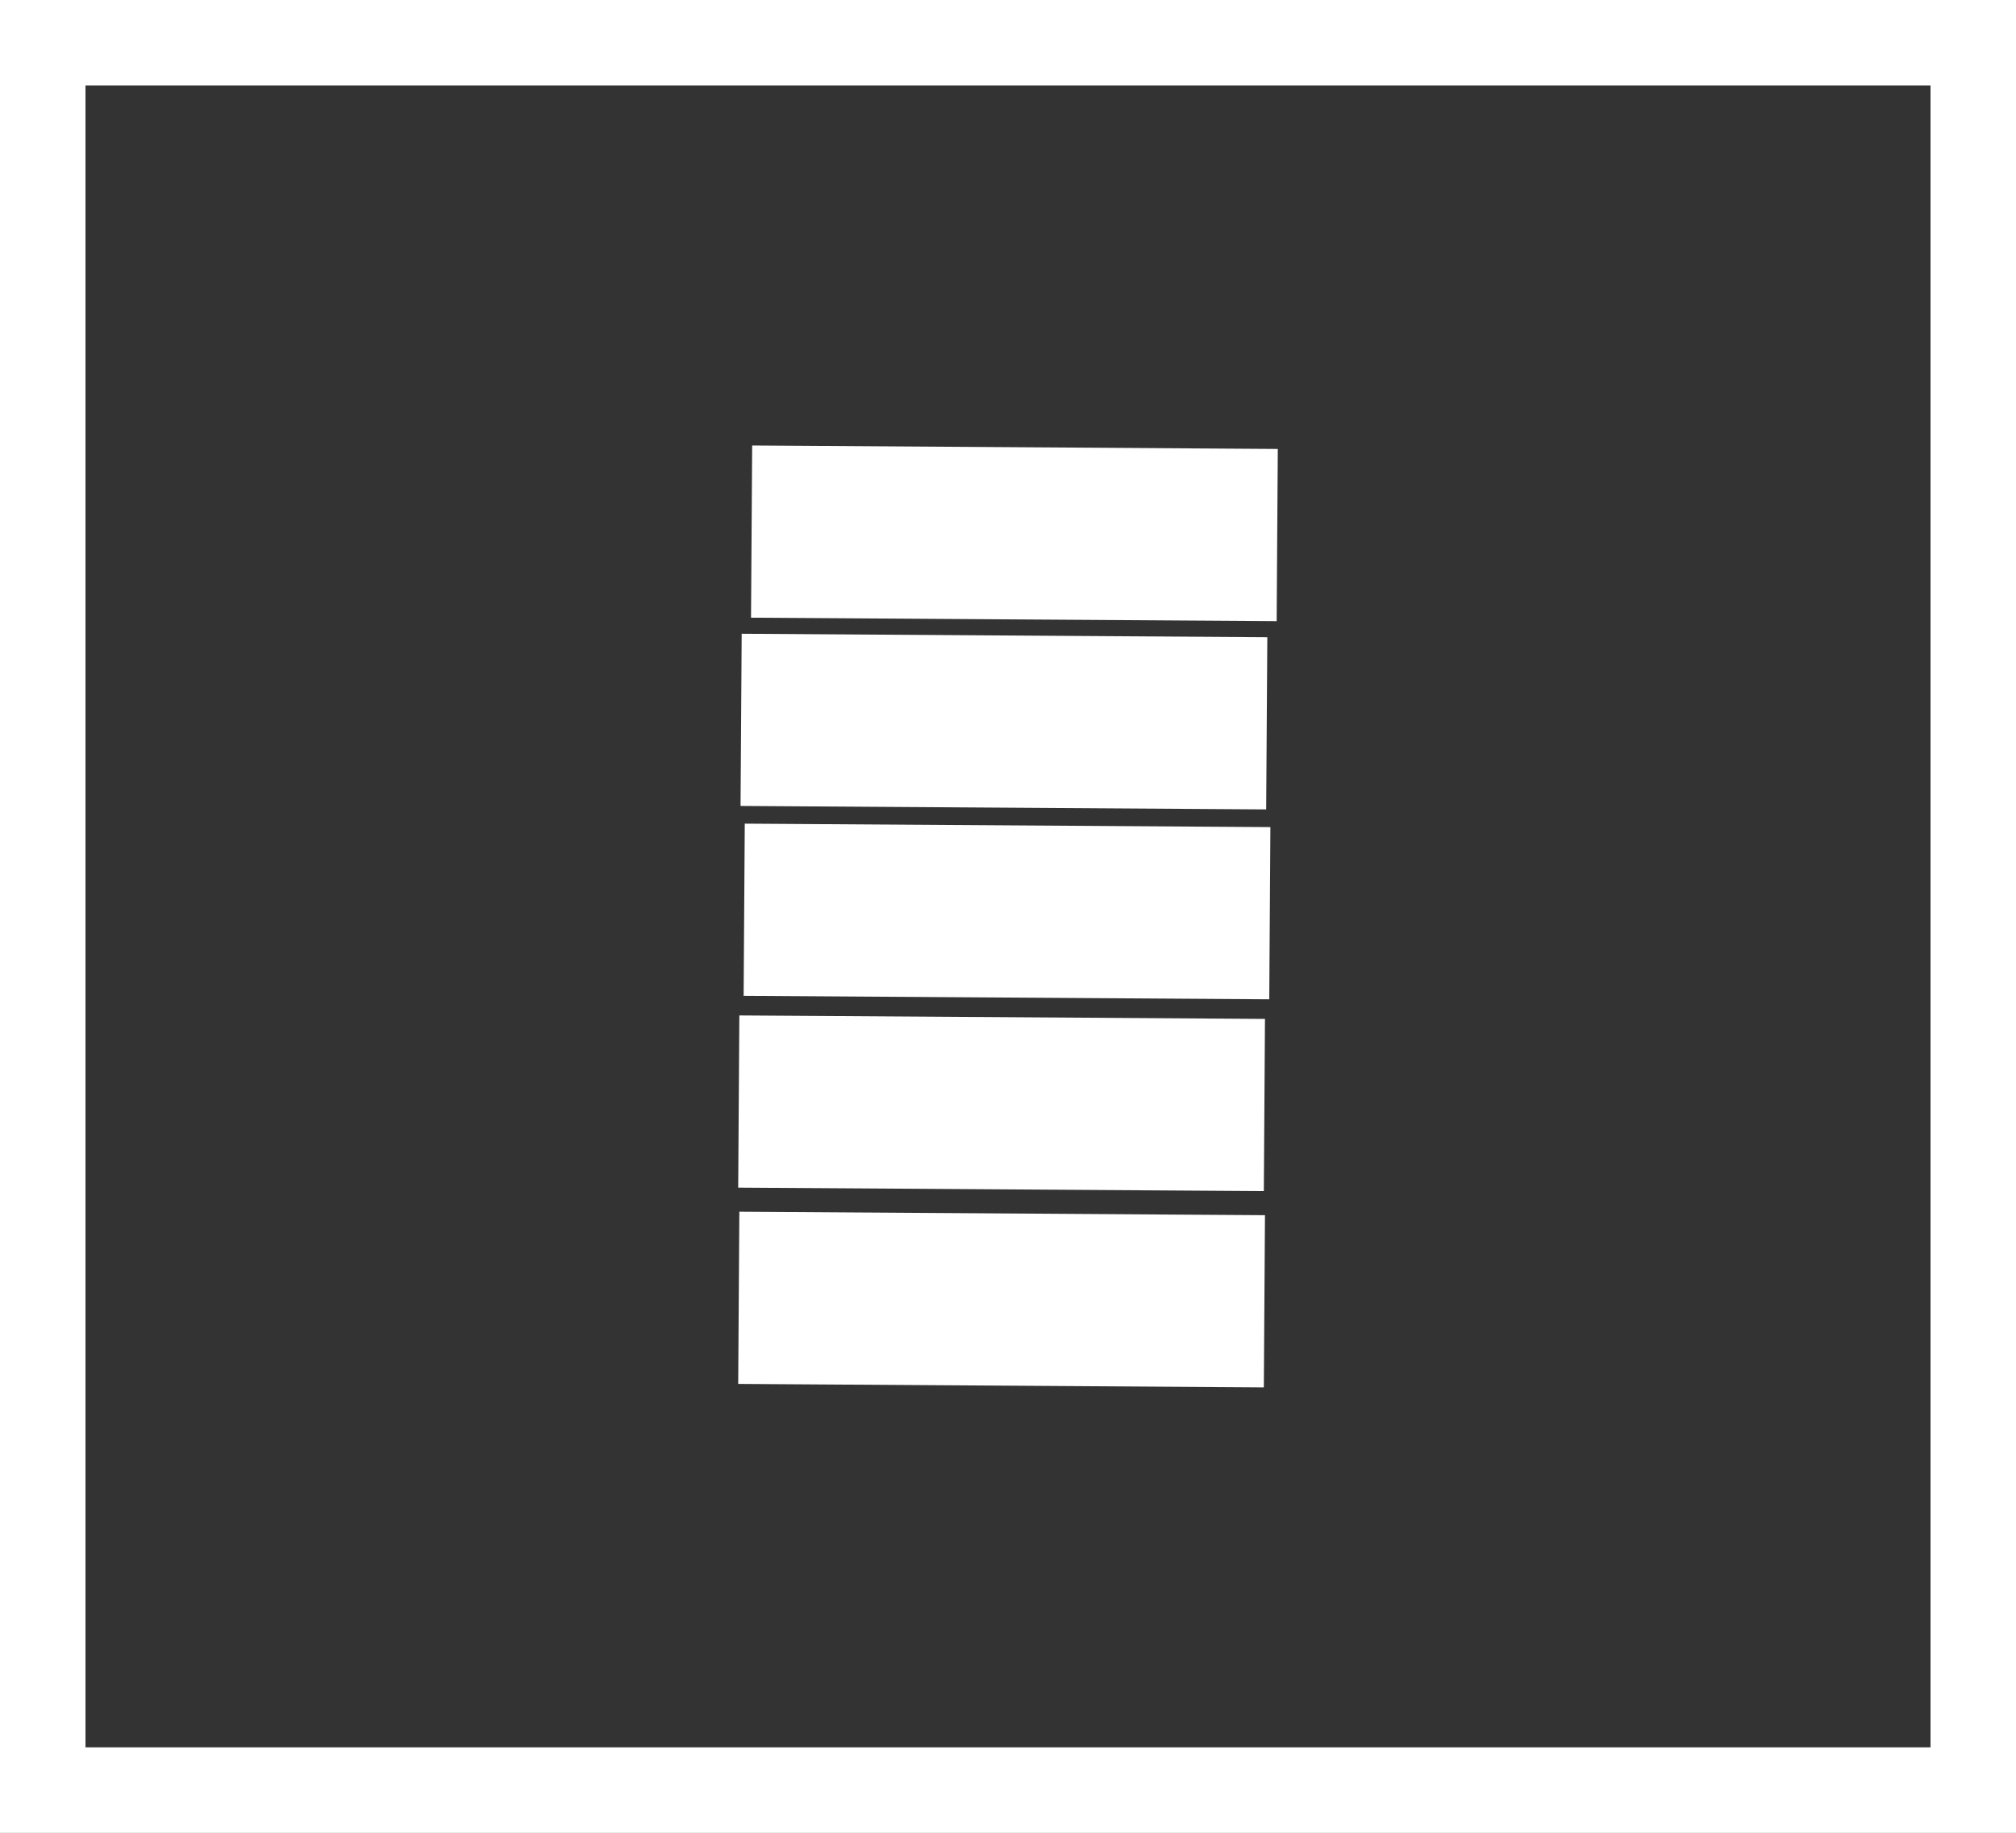 <svg version="1.1" xmlns="http://www.w3.org/2000/svg" xmlns:xlink="http://www.w3.org/1999/xlink" width="165.075" height="150.076" viewBox="0,0,165.075,150.076"><rect x="0" y="0" width="165.075" height="150.076" fill="#333333" stroke="none"/><g transform="translate(-157.462,-104.962)"><g data-paper-data="{&quot;isPaintingLayer&quot;:true}" fill-rule="nonzero" stroke-linecap="butt" stroke-linejoin="miter" stroke-miterlimit="10" stroke-dasharray="" stroke-dashoffset="0" style="mix-blend-mode: normal"><path d="M218.001,188.107l43.04,0.284l-0.093,14.099l-43.04,-0.284z" data-paper-data="{&quot;origRot&quot;:0,&quot;index&quot;:null}" fill="#ffffff" stroke="none" stroke-width="0"/><path d="M218.001,204.178l43.04,0.284l-0.093,14.099l-43.04,-0.284z" data-paper-data="{&quot;origRot&quot;:0,&quot;index&quot;:null}" fill="#ffffff" stroke="none" stroke-width="0"/><path d="M218.445,172.402l43.04,0.284l-0.093,14.099l-43.04,-0.284z" data-paper-data="{&quot;origRot&quot;:0,&quot;index&quot;:null}" fill="#ffffff" stroke="none" stroke-width="0"/><path d="M219.051,141.439l43.04,0.284l-0.093,14.099l-43.04,-0.284z" data-paper-data="{&quot;origRot&quot;:0,&quot;index&quot;:null}" fill="#ffffff" stroke="none" stroke-width="0"/><path d="M218.193,156.854l43.04,0.284l-0.093,14.099l-43.04,-0.284z" data-paper-data="{&quot;origRot&quot;:0,&quot;index&quot;:null}" fill="#ffffff" stroke="none" stroke-width="0"/><path d="M160.962,251.538v-143.076h158.075v143.076z" fill="none" stroke="#ffffff" stroke-width="7"/></g></g></svg>